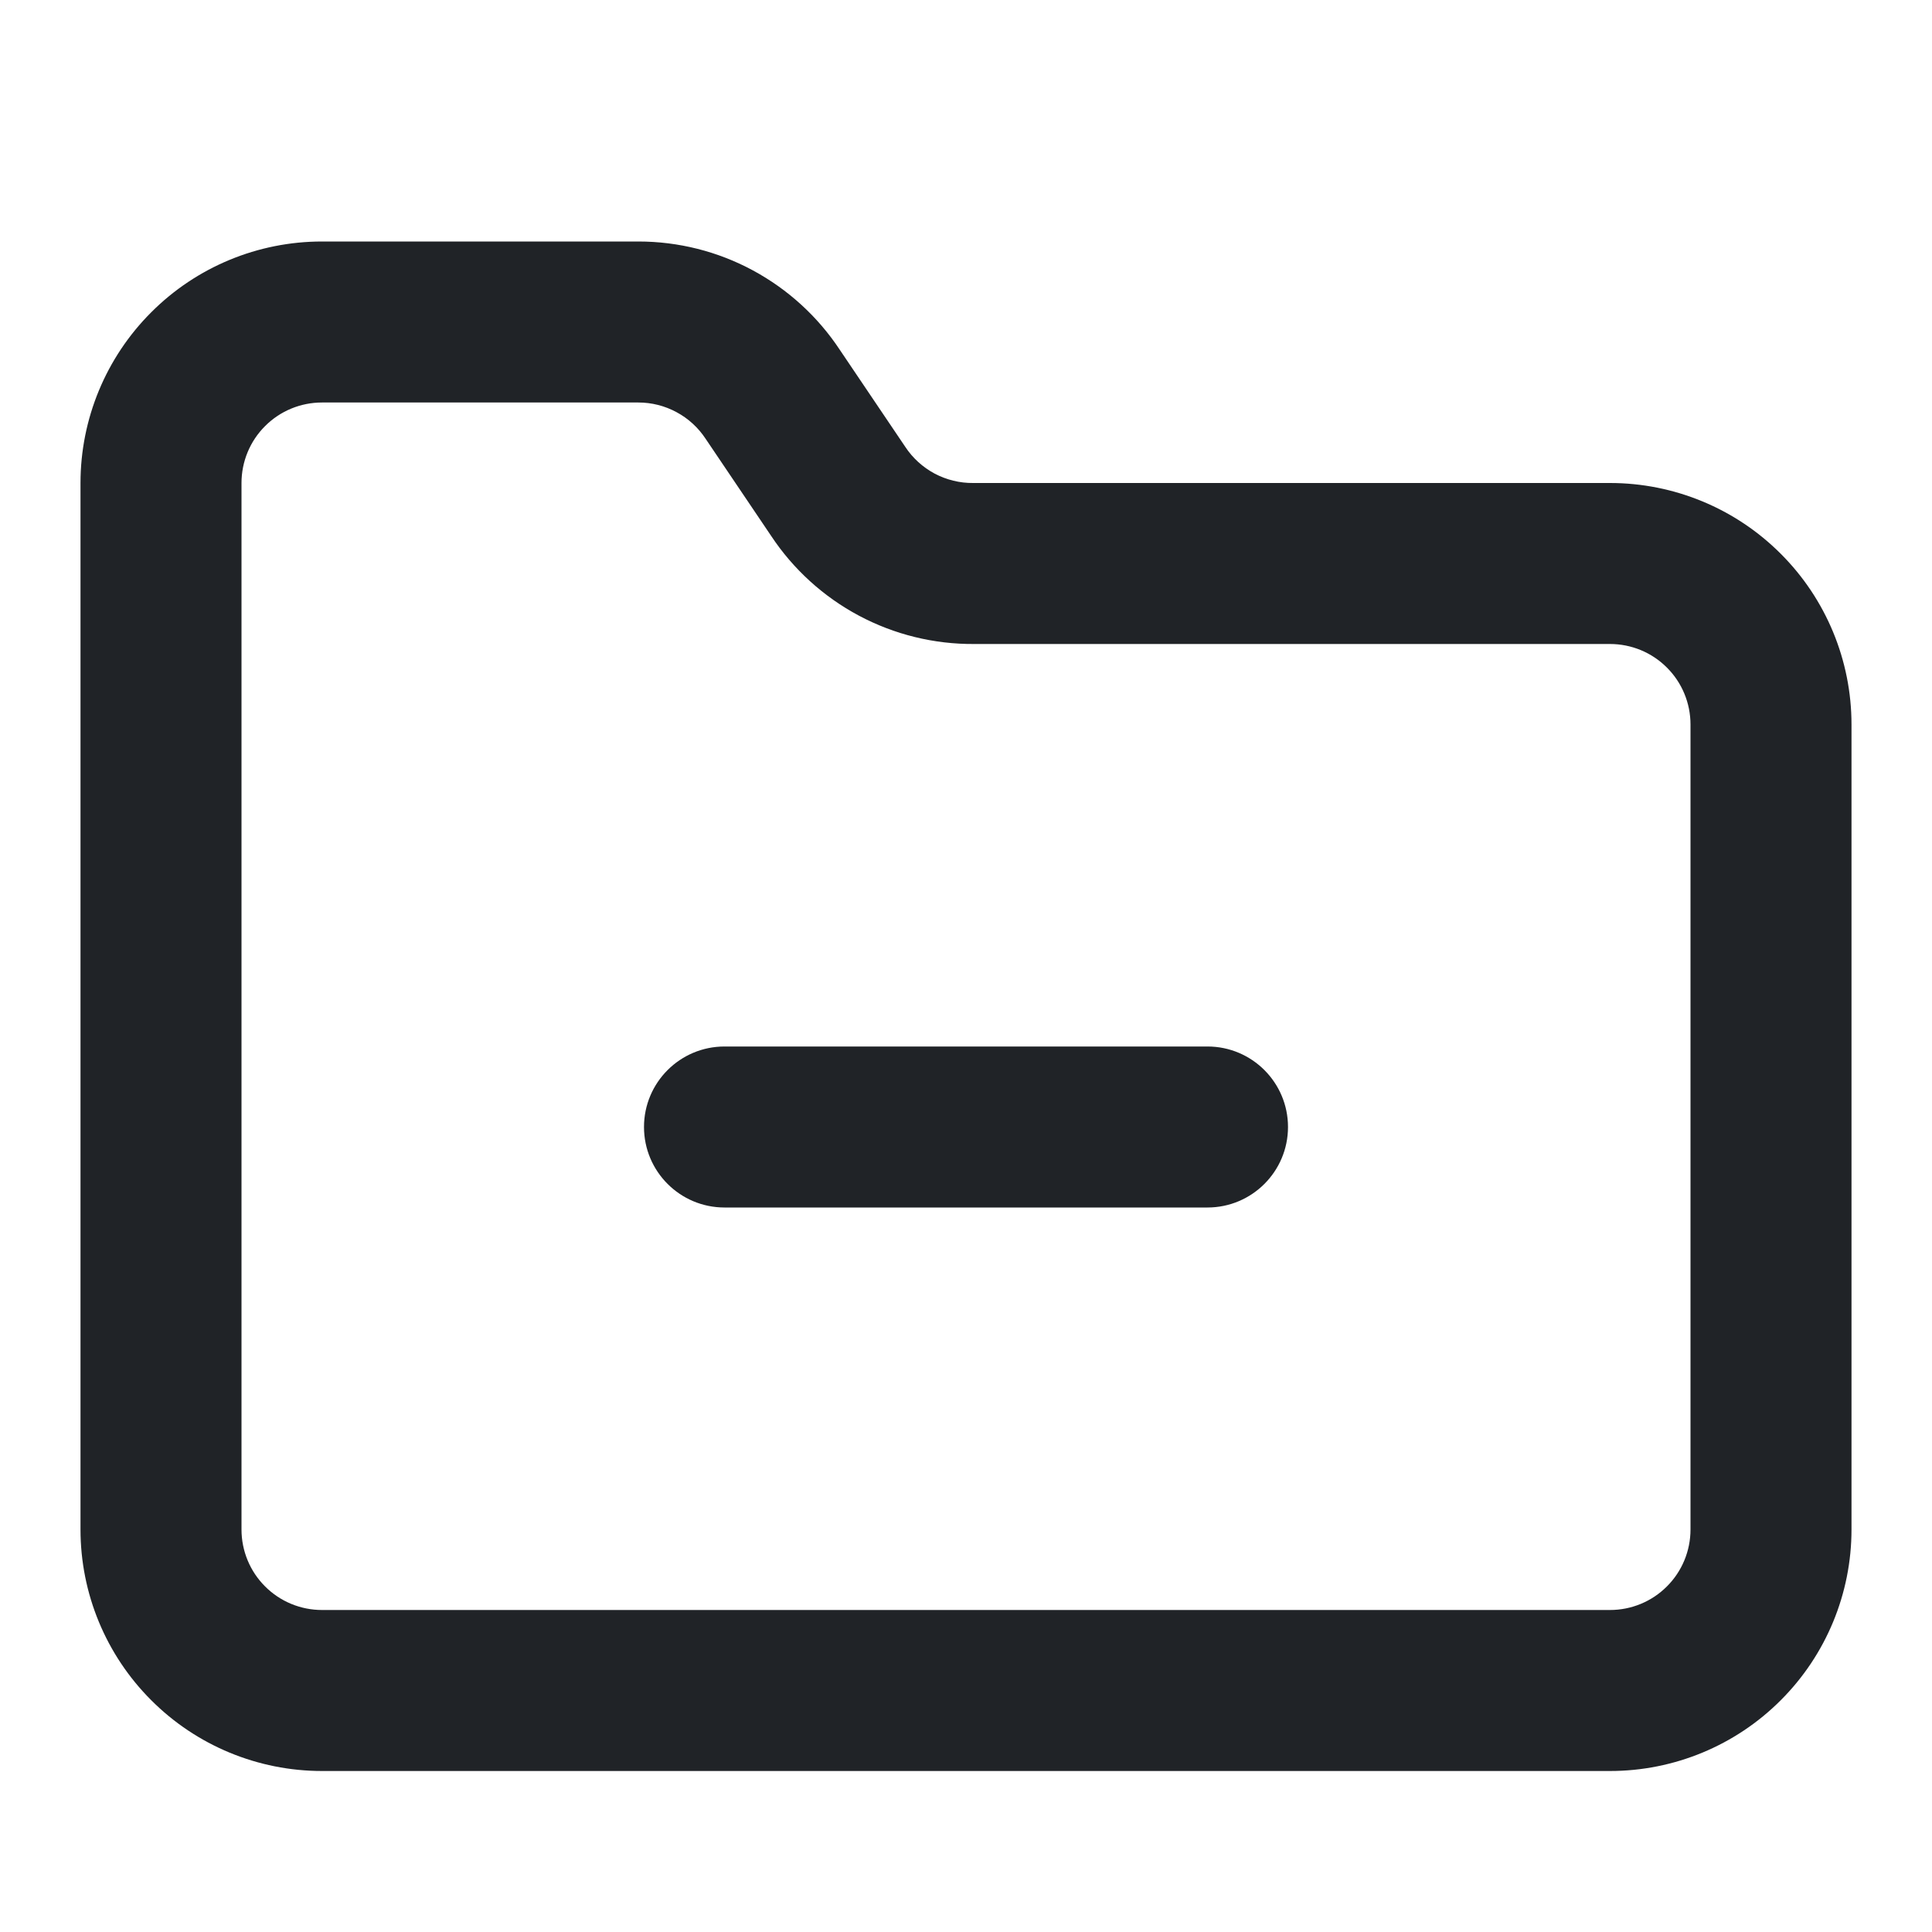 <svg width="24" height="24" viewBox="0 0 24 24" fill="none" xmlns="http://www.w3.org/2000/svg">
<path fill-rule="evenodd" clip-rule="evenodd" d="M1.879 3.879C2.441 3.316 3.204 3 4 3H7.93C8.427 3 8.916 3.123 9.353 3.359C9.788 3.594 10.159 3.932 10.432 4.345L11.245 5.55C11.337 5.69 11.463 5.804 11.61 5.883C11.758 5.961 11.923 6.002 12.09 6L12.1 6L20 6C20.796 6 21.559 6.316 22.121 6.879C22.684 7.441 23 8.204 23 9V19C23 19.796 22.684 20.559 22.121 21.121C21.559 21.684 20.796 22 20 22H4C3.204 22 2.441 21.684 1.879 21.121C1.316 20.559 1 19.796 1 19V6C1 5.204 1.316 4.441 1.879 3.879ZM4 5C3.735 5 3.48 5.105 3.293 5.293C3.105 5.48 3 5.735 3 6V19C3 19.265 3.105 19.52 3.293 19.707C3.48 19.895 3.735 20 4 20H20C20.265 20 20.52 19.895 20.707 19.707C20.895 19.52 21 19.265 21 19V9C21 8.735 20.895 8.48 20.707 8.293C20.52 8.105 20.265 8 20 8H12.104C11.604 8.004 11.111 7.883 10.67 7.648C10.229 7.413 9.854 7.072 9.578 6.655L8.765 5.45C8.674 5.312 8.55 5.198 8.404 5.12C8.258 5.041 8.095 5 7.93 5C7.93 5 7.93 5 7.93 5H4ZM8 14C8 13.448 8.448 13 9 13H15C15.552 13 16 13.448 16 14C16 14.552 15.552 15 15 15H9C8.448 15 8 14.552 8 14Z" fill="#202327"/>
</svg>
